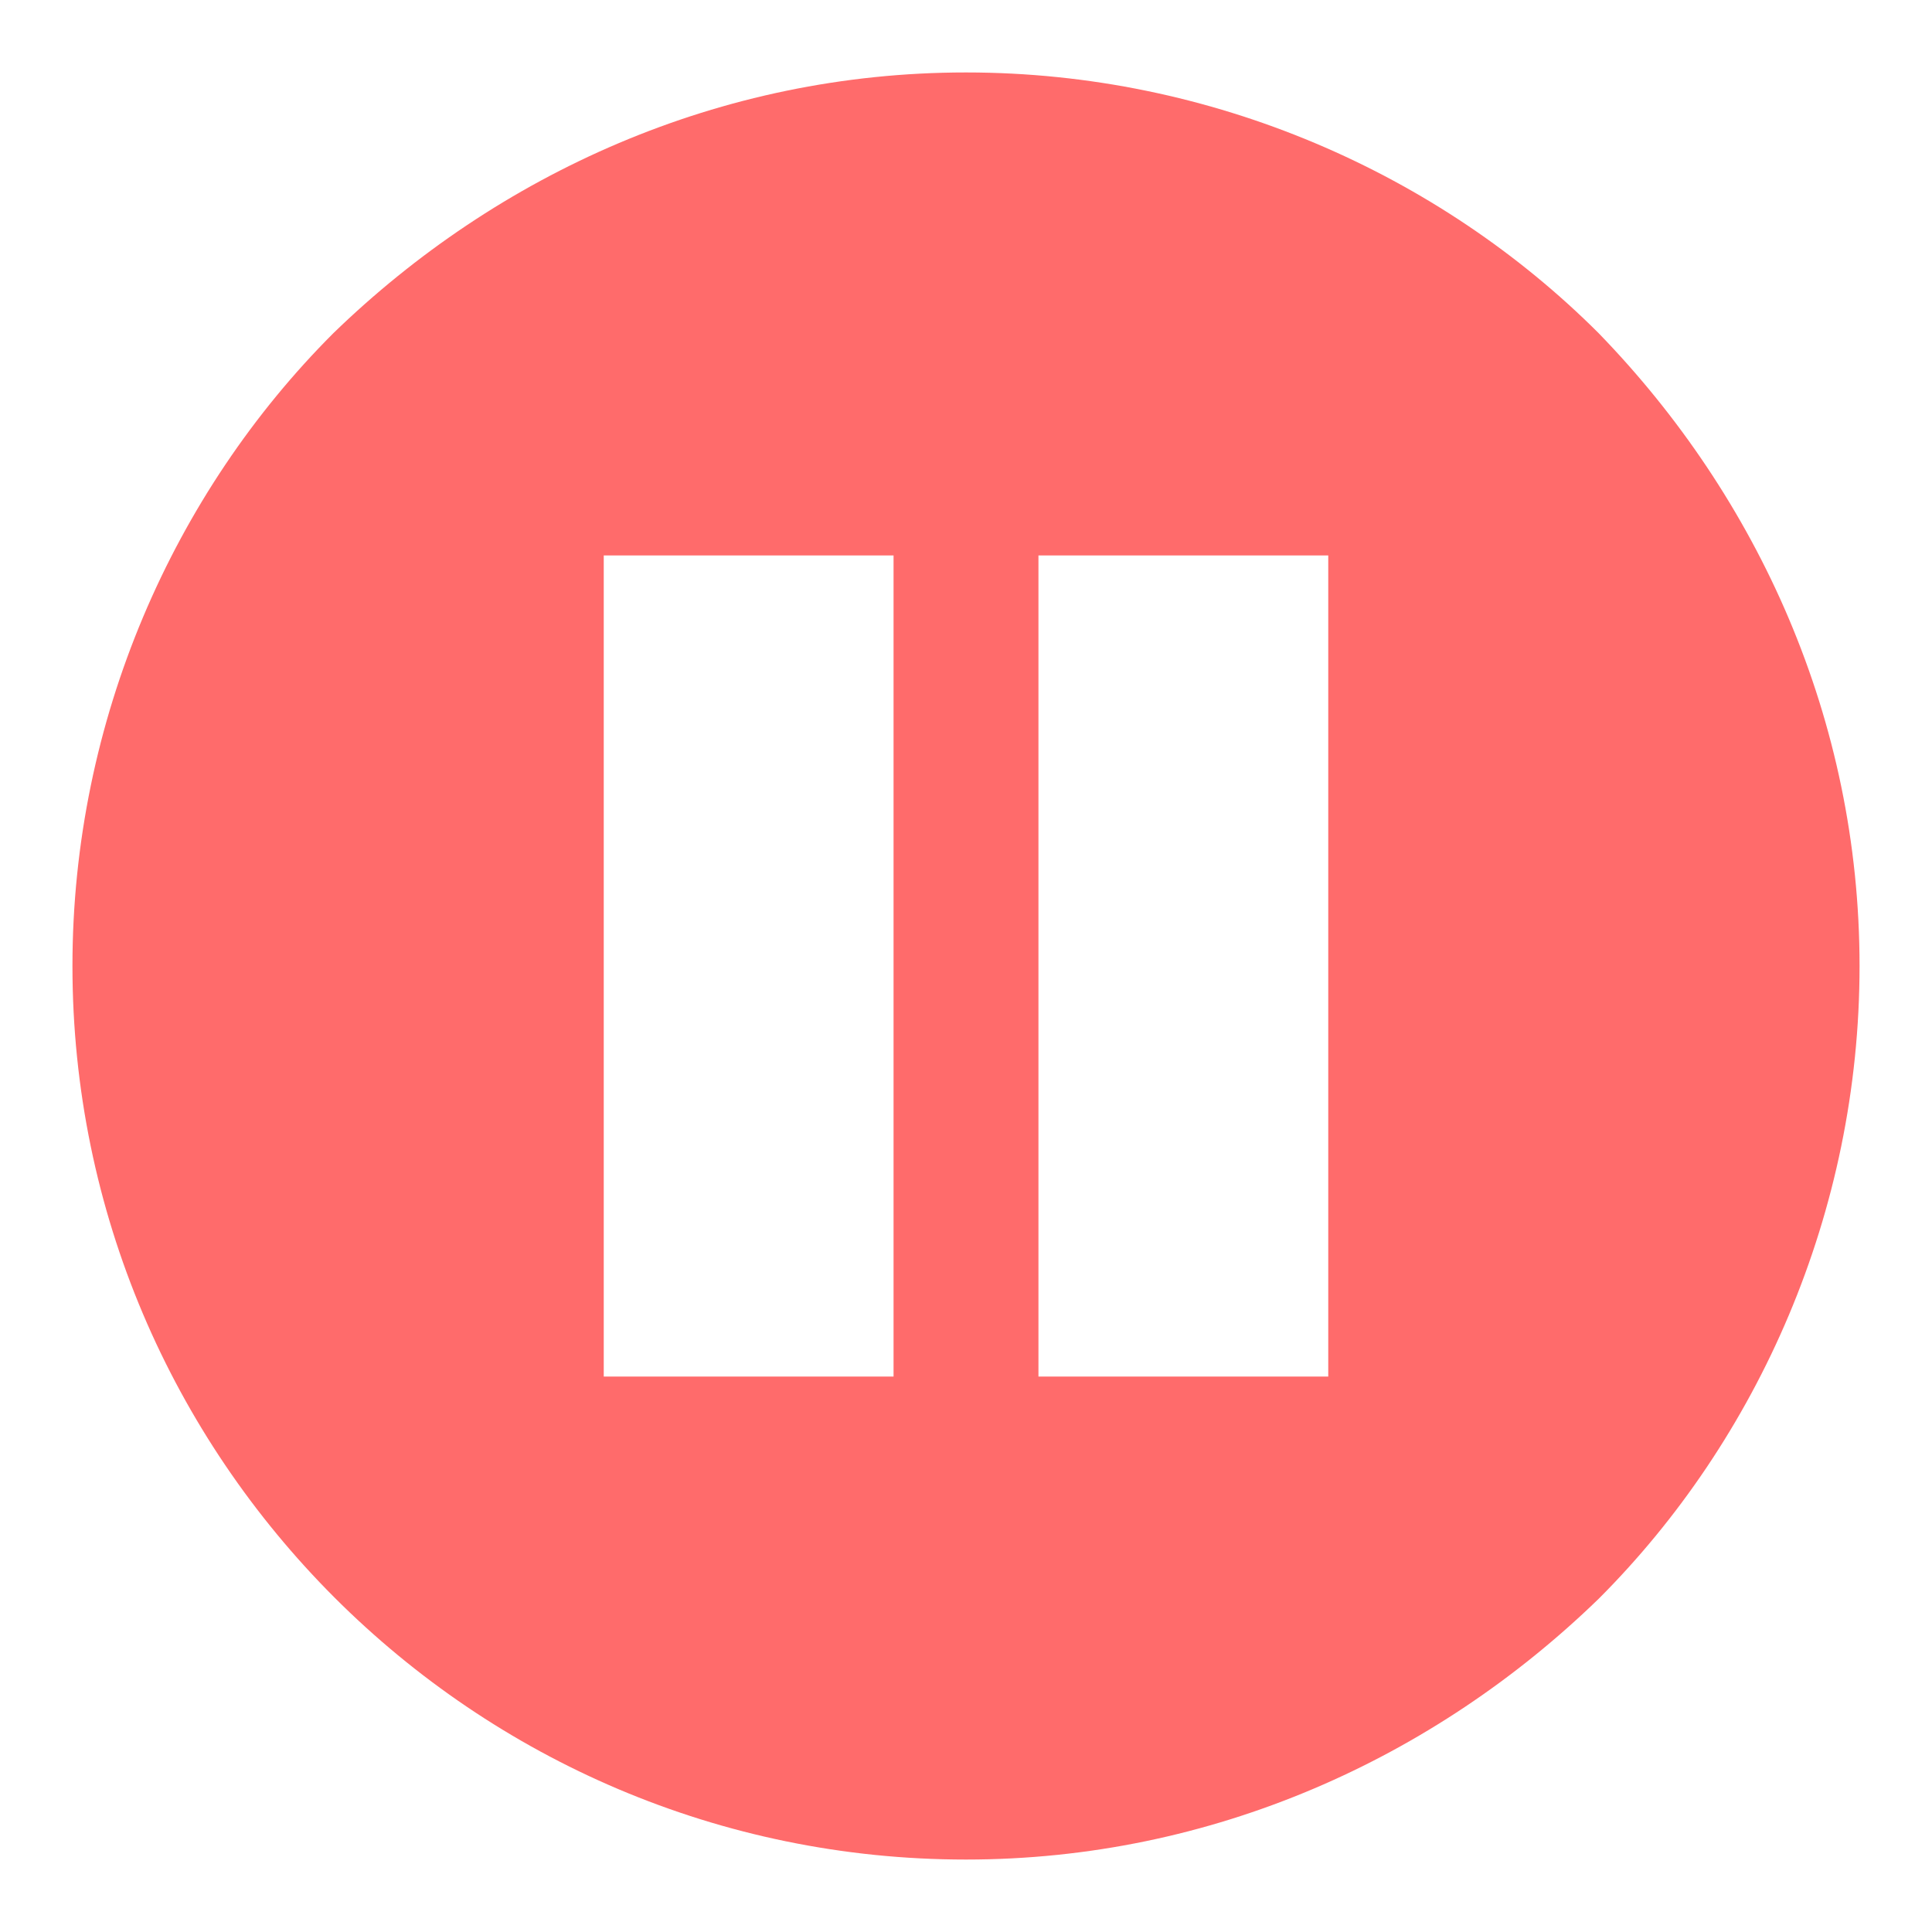 <?xml version="1.0" encoding="utf-8"?>
<!-- Generator: Adobe Illustrator 22.0.1, SVG Export Plug-In . SVG Version: 6.00 Build 0)  -->
<svg version="1.1" id="Layer_1" xmlns="http://www.w3.org/2000/svg" xmlns:xlink="http://www.w3.org/1999/xlink" x="0px" y="0px"
	 viewBox="0 0 40 40" style="enable-background:new 0 0 40 40;" xml:space="preserve">
<style type="text/css">
	.st0{fill:#ff6b6b;}
</style>
<path class="st0" d="M33.1,6.9c-3.3-3.3-8-5.4-13.1-5.4S10.3,3.6,6.9,6.9c-3.3,3.3-5.4,8-5.4,13.1c0,10.2,8.3,18.5,18.5,18.5
	c5.1,0,9.7-2.1,13.1-5.4c3.3-3.3,5.4-8,5.4-13.1S36.4,10.3,33.1,6.9z M18.5,28.5h-6v-17h6V28.5z M27.5,28.5h-6v-17h6V28.5z"/>
</svg>

